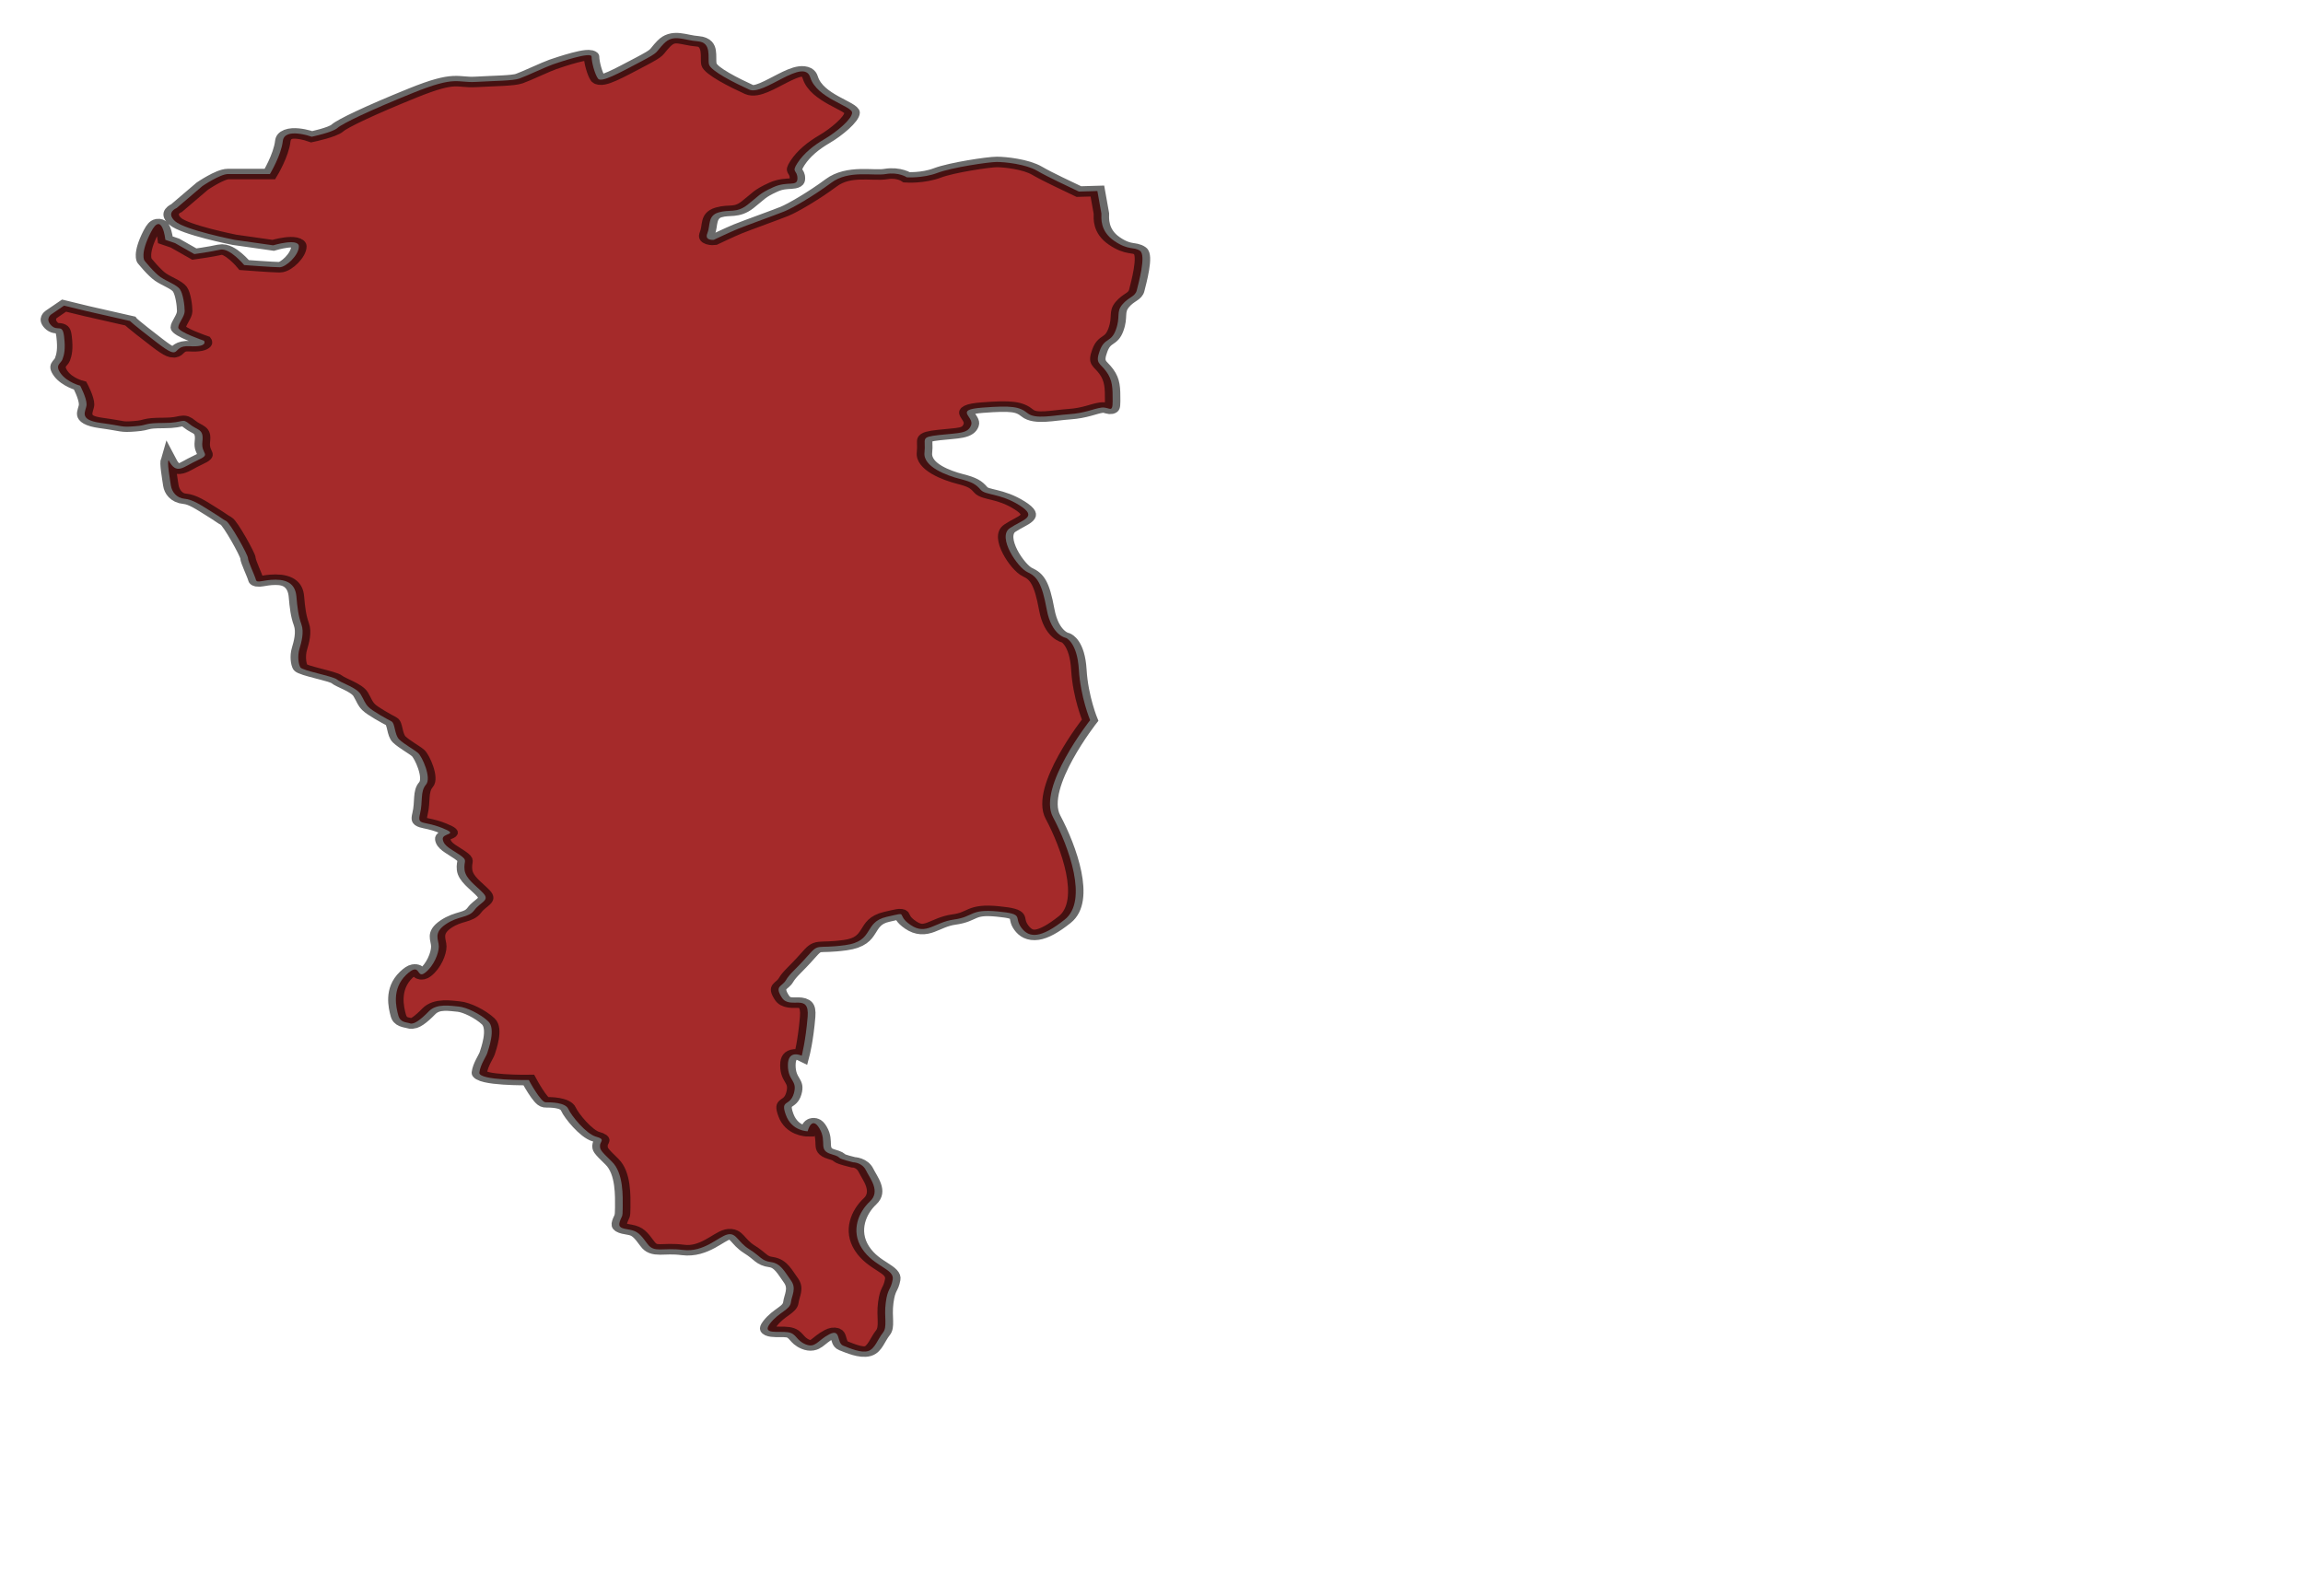 <?xml version="1.0" encoding="UTF-8" standalone="no"?>
<svg
   xmlns:dc="http://purl.org/dc/elements/1.1/"
   xmlns:cc="http://creativecommons.org/ns#"
   xmlns:rdf="http://www.w3.org/1999/02/22-rdf-syntax-ns#"
   xmlns:svg="http://www.w3.org/2000/svg"
   xmlns="http://www.w3.org/2000/svg"
   xmlns:sodipodi="http://sodipodi.sourceforge.net/DTD/sodipodi-0.dtd"
   xmlns:inkscape="http://www.inkscape.org/namespaces/inkscape"
   id="svg2"
   sodipodi:version="0.32"
   inkscape:version="0.48.5 r10040"
   viewBox="0 0 750 520"
   preserveAspectRatio="xMidYMid meet"
   version="1.2"
   sodipodi:docname="ural.svg"
   inkscape:output_extension="org.inkscape.output.svg.inkscape"
   inkscape:export-filename="/home/kris/worldmap.png"
   inkscape:export-xdpi="90"
   inkscape:export-ydpi="90"
   style="enable-background:new"
   enable-background="new"
   width="100%"
   height="100%">
  <defs
     id="defs3186" />
  <sodipodi:namedview
     pagecolor="#ffffff"
     bordercolor="#666666"
     borderopacity="1"
     objecttolerance="10"
     gridtolerance="10"
     guidetolerance="10"
     inkscape:pageopacity="0"
     inkscape:pageshadow="2"
     inkscape:window-width="1278"
     inkscape:window-height="726"
     id="namedview3184"
     showgrid="false"
     inkscape:zoom="0.45384615"
     inkscape:cx="969.84328"
     inkscape:cy="348.13559"
     inkscape:window-x="0"
     inkscape:window-y="24"
     inkscape:window-maximized="1"
     inkscape:current-layer="svg2" />
  <filter
     inkscape:collect="always"
     id="filter12871">
    <feGaussianBlur
       inkscape:collect="always"
       stdDeviation="0.581"
       id="feGaussianBlur12873" />
  </filter>
  <path
     style="fill:#a52a2a;fill-opacity:1;fill-rule:evenodd;stroke:#000000;stroke-width:1.2;stroke-linecap:butt;stroke-linejoin:miter;stroke-miterlimit:4.322;stroke-opacity:0.585;stroke-dasharray:none;stroke-dashoffset:0;display:inline;filter:url(#filter12871)"
     d="m 683.875,193.625 c 0.625,1.75 1.125,0.75 2.25,0 1.125,-0.75 0.25,-0.625 0.375,-2.125 0.125,-1.5 -0.375,-1.25 -1,-2 -0.625,-0.75 -0.375,-0.125 -2,-0.125 -1.625,0 -1.125,0.25 -2.25,0.375 -1.125,0.125 -0.75,0 -2.625,-0.375 C 676.75,189 677.5,188 677.5,187.25 c 0,-0.75 -0.5,-2.125 -0.5,-2.125 0,0 -1,-0.375 -1.5,-1.375 -0.5,-1 0,-1.125 0.125,-1.625 0.125,-0.5 0.25,-1.125 0.125,-2.625 -0.125,-1.5 -0.5,-0.5 -1,-1.25 -0.5,-0.75 0,-1.25 0,-1.25 l 1,-1 1.75,0.625 1.125,0.375 2.25,0.75 c 0,0 0.125,0.25 2.125,2.5 2,2.25 1,0.25 2.5,0.375 1.5,0.125 1.125,-0.625 1.125,-0.625 0,0 -2,-1 -2,-1.5 0,-0.5 0.5,-1.25 0.5,-1.875 0,-0.625 -0.125,-2 -0.375,-2.5 -0.25,-0.5 -1,-0.875 -1.5,-1.375 -0.5,-0.5 -1.25,-1.875 -1.25,-1.875 0,0 -0.375,-0.75 0.5,-3.25 0.875,-2.5 1.125,0.875 1.125,0.875 l 0.75,0.375 1.5,1.25 c 0,0 1.25,-0.25 2,-0.5 0.75,-0.25 1.875,1.75 1.875,1.75 0,0 2.25,0.25 2.75,0.25 0.5,0 1.5,-1.375 1.5,-2.375 0,-1 -2,-0.125 -2,-0.125 l -3,-0.625 c 0,0 -3.875,-1.125 -4.625,-2.125 -0.75,-1 0.125,-1.5 0.125,-1.5 l 2,-2.5 c 0,0 1.375,-1.375 2,-1.375 0.625,0 3.25,0 3.25,0 0,0 0.875,-2.125 1,-3.75 0.125,-1.625 2.25,-0.5 2.25,-0.5 0,0 1.625,-0.5 2,-1 0.375,-0.5 2.5,-2 5.875,-4 3.375,-2 3.375,-1.125 4.875,-1.25 1.5,-0.125 2.875,-0.125 3.375,-0.375 0.5,-0.25 2.125,-1.375 2.625,-1.625 0.5,-0.25 3,-1.5 3,-0.875 0,0.625 0.25,2 0.5,2.5 0.25,0.5 1.625,-0.625 3.25,-1.875 1.625,-1.25 1.125,-1 1.875,-2.125 0.75,-1.125 1.5,-0.375 2.625,-0.25 1.125,0.125 0.75,1.875 0.875,2.625 0.125,0.75 2,2.125 3.125,2.875 1.125,0.75 4.25,-3.75 4.75,-1.375 0.5,2.375 3.25,3.25 3.25,4 0,0.75 -1.25,2.25 -2.125,3 -0.875,0.75 -1.625,1.625 -2.125,2.75 -0.5,1.125 0,0.75 0,1.75 0,1 -0.75,0.25 -1.875,1 -1.125,0.75 -1.125,1 -2,2 -0.875,1 -1.375,0.5 -2.25,0.875 -0.875,0.375 -0.625,1.5 -0.875,2.375 -0.25,0.875 0.5,0.75 0.5,0.75 0,0 1.25,-0.875 1.875,-1.25 0.625,-0.375 3,-1.625 3.625,-2 0.625,-0.375 2.25,-1.75 3.625,-3.25 1.375,-1.5 3.25,-0.75 4.25,-1 1,-0.25 1.625,0.375 1.625,0.375 0,0 1.25,0.125 2.375,-0.5 1.125,-0.625 4,-1.25 4.625,-1.25 0.625,0 2.25,0.25 3.125,1 0.875,0.75 2.375,1.75 3.25,2.375 l 1.438,-0.062 0.312,2.562 c 0,0.5 -0.125,2 1,3.125 1.125,1.125 1.5,0.625 2,1.125 0.5,0.5 -0.125,3.75 -0.25,4.5 C 759,175 758.5,175 758,175.875 c -0.5,0.875 -0.125,1.375 -0.5,2.875 -0.375,1.5 -0.875,0.875 -1.25,2.375 -0.375,1.5 0,1.375 0.5,2.375 0.5,1 0.5,1.875 0.5,3.375 0,1.5 -0.25,0.625 -0.875,0.75 -0.625,0.125 -1.25,0.625 -2.5,0.75 -1.25,0.125 -2.625,0.625 -3.25,-0.125 -0.625,-0.75 -1.25,-0.875 -3.5,-0.625 -2.25,0.25 -0.625,1 -0.875,2 -0.25,1 -1,0.875 -2.5,1.125 -1.5,0.25 -1,0.375 -1.125,2 -0.125,1.625 1.75,2.625 2.75,3 1,0.375 1.25,0.625 1.625,1.25 0.375,0.625 1.5,0.375 3,1.75 1.5,1.375 0.25,1.625 -0.75,2.625 -1,1 0.625,4.5 1.375,5 0.75,0.5 1.125,1.25 1.5,4.25 0.375,3 1.5,3.25 1.5,3.25 0,0 0.875,0.5 1,3.625 0.125,3.125 0.875,5.75 0.875,5.75 0,0 -4.122,7.656 -2.892,11.038 1.23,3.382 2.767,9.531 0.922,11.683 -1.845,2.152 -2.767,2.152 -3.382,0.922 -0.615,-1.23 0.307,-1.537 -1.845,-1.845 -2.152,-0.307 -1.845,0.615 -3.382,0.922 -1.537,0.307 -2.152,1.845 -3.382,0.615 -1.23,-1.23 0,-1.537 -1.845,-0.922 -1.845,0.615 -0.922,2.767 -3.228,3.228 -2.306,0.461 -1.998,-0.307 -2.921,1.23 -0.922,1.537 -1.383,1.998 -1.691,2.767 -0.307,0.769 -0.922,0.615 -0.307,1.998 0.615,1.383 2.152,-0.615 1.998,2.152 -0.154,2.767 -0.461,4.458 -0.461,4.458 0,0 -1.076,-0.769 -1.076,1.076 0,1.845 0.769,1.691 0.461,3.228 -0.307,1.537 -1.076,0.615 -0.615,2.459 0.461,1.845 1.691,1.845 1.691,1.845 0,0 0.307,-1.845 0.922,-0.307 0.615,1.537 -0.154,2.459 0.922,2.921 1.076,0.461 0,0.307 1.691,0.922 0,0 0.692,0 0.999,0.922 0.307,0.922 1.153,2.383 0.307,3.536 -0.845,1.153 -1.537,3.305 -0.615,5.38 0.922,2.075 2.536,2.306 2.383,3.536 -0.154,1.23 -0.384,0.922 -0.538,2.613 -0.154,1.691 0.154,2.767 -0.231,3.459 -0.384,0.692 -0.615,1.845 -1.153,2.075 -0.538,0.231 -1.383,-0.307 -1.921,-0.615 -0.538,-0.307 -0.154,-1.998 -1.076,-1.307 -0.922,0.692 -1.076,1.614 -1.845,1.153 -0.769,-0.461 -0.692,-1.23 -1.383,-1.383 -0.692,-0.154 -2.075,0.307 -1.383,-0.999 0.692,-1.307 1.537,-1.537 1.614,-2.383 0.077,-0.845 0.461,-1.614 0,-2.536 -0.461,-0.922 -0.769,-1.921 -1.537,-2.075 -0.769,-0.154 -0.769,-0.615 -1.691,-1.46 -0.922,-0.845 -0.999,-1.921 -1.691,-1.691 -0.692,0.231 -1.845,2.075 -3.459,1.768 -1.614,-0.307 -2.229,0.384 -2.767,-0.692 -0.538,-1.076 -0.769,-1.46 -1.383,-1.614 -0.615,-0.154 -0.922,-0.231 -0.769,-0.922 0.154,-0.692 0.231,-0.384 0.231,-1.614 0,-1.23 0.077,-3.92 -0.845,-5.226 -0.922,-1.307 -0.922,-1.383 -0.922,-1.845 0,-0.461 0.461,-0.692 -0.307,-0.999 -0.769,-0.307 -1.921,-2.383 -2.152,-3.151 -0.231,-0.769 -1.383,-0.769 -1.768,-0.769 -0.384,0 -1.307,-2.536 -1.307,-2.536 0,0 -3.92,0.077 -3.843,-0.845 0.077,-0.922 0.538,-1.845 0.615,-2.229 0.077,-0.384 0.692,-2.767 0.077,-3.612 -0.615,-0.845 -1.691,-1.614 -2.306,-1.691 -0.615,-0.077 -1.691,-0.384 -2.306,0.538 -0.615,0.922 -1.153,1.537 -1.46,1.383 -0.307,-0.154 -0.769,-0.077 -0.922,-0.922 -0.154,-0.845 -0.538,-2.998 0.615,-4.612 1.153,-1.614 0.769,0.538 1.46,-0.231 0.692,-0.769 1.076,-2.229 1.076,-2.998 0,-0.769 -0.461,-1.537 0.538,-2.536 0.999,-0.999 1.768,-0.692 2.229,-1.614 0.461,-0.922 1.23,-1.076 0.692,-1.921 -0.538,-0.845 -1.383,-1.614 -1.46,-2.69 -0.077,-1.076 0.307,-0.999 -0.384,-1.691 -0.692,-0.692 -1.23,-0.999 -1.307,-1.768 -0.077,-0.769 1.383,-0.461 -0.077,-1.307 -1.46,-0.845 -1.921,-0.231 -1.691,-1.614 0.231,-1.383 0,-2.536 0.461,-3.305 0.461,-0.769 -0.307,-3.228 -0.615,-3.612 -0.307,-0.384 -1.076,-0.999 -1.46,-1.537 -0.384,-0.538 -0.307,-1.845 -0.615,-2.075 -0.307,-0.231 -1.46,-1.153 -1.768,-1.614 -0.307,-0.461 -0.307,-0.692 -0.615,-1.46 -0.307,-0.769 -1.537,-1.307 -1.845,-1.691 -0.307,-0.384 -2.69,-0.999 -2.844,-1.383 -0.154,-0.384 -0.231,-1.307 -0.077,-2.075 0.154,-0.769 0.384,-1.921 0.154,-2.844 -0.231,-0.922 -0.307,-1.845 -0.384,-3.151 -0.077,-1.307 -0.615,-1.921 -1.614,-1.921 -0.999,0 -1.46,0.461 -1.537,0 -0.077,-0.461 -0.615,-2.075 -0.615,-2.459 0,-0.384 -1.383,-3.997 -1.691,-4.227 -0.307,-0.231 -0.307,-0.307 -1.153,-1.076 -0.845,-0.769 -1.46,-1.383 -2.075,-1.46 -0.615,-0.077 -0.999,-0.769 -1.076,-1.537 -0.077,-0.769 -0.307,-2.69 -0.174,-2.848 z"
     id="siberia"
     sodipodi:nodetypes="csssssssssssssssssssssssssssssssssssssscsssssssssssssssscsssssssssscssccsscssccssccssssc"
     inkscape:connector-curvature="0"
     transform="matrix(4.19,0,0,2.858,-2810.527,-403.45)" />
</svg>

